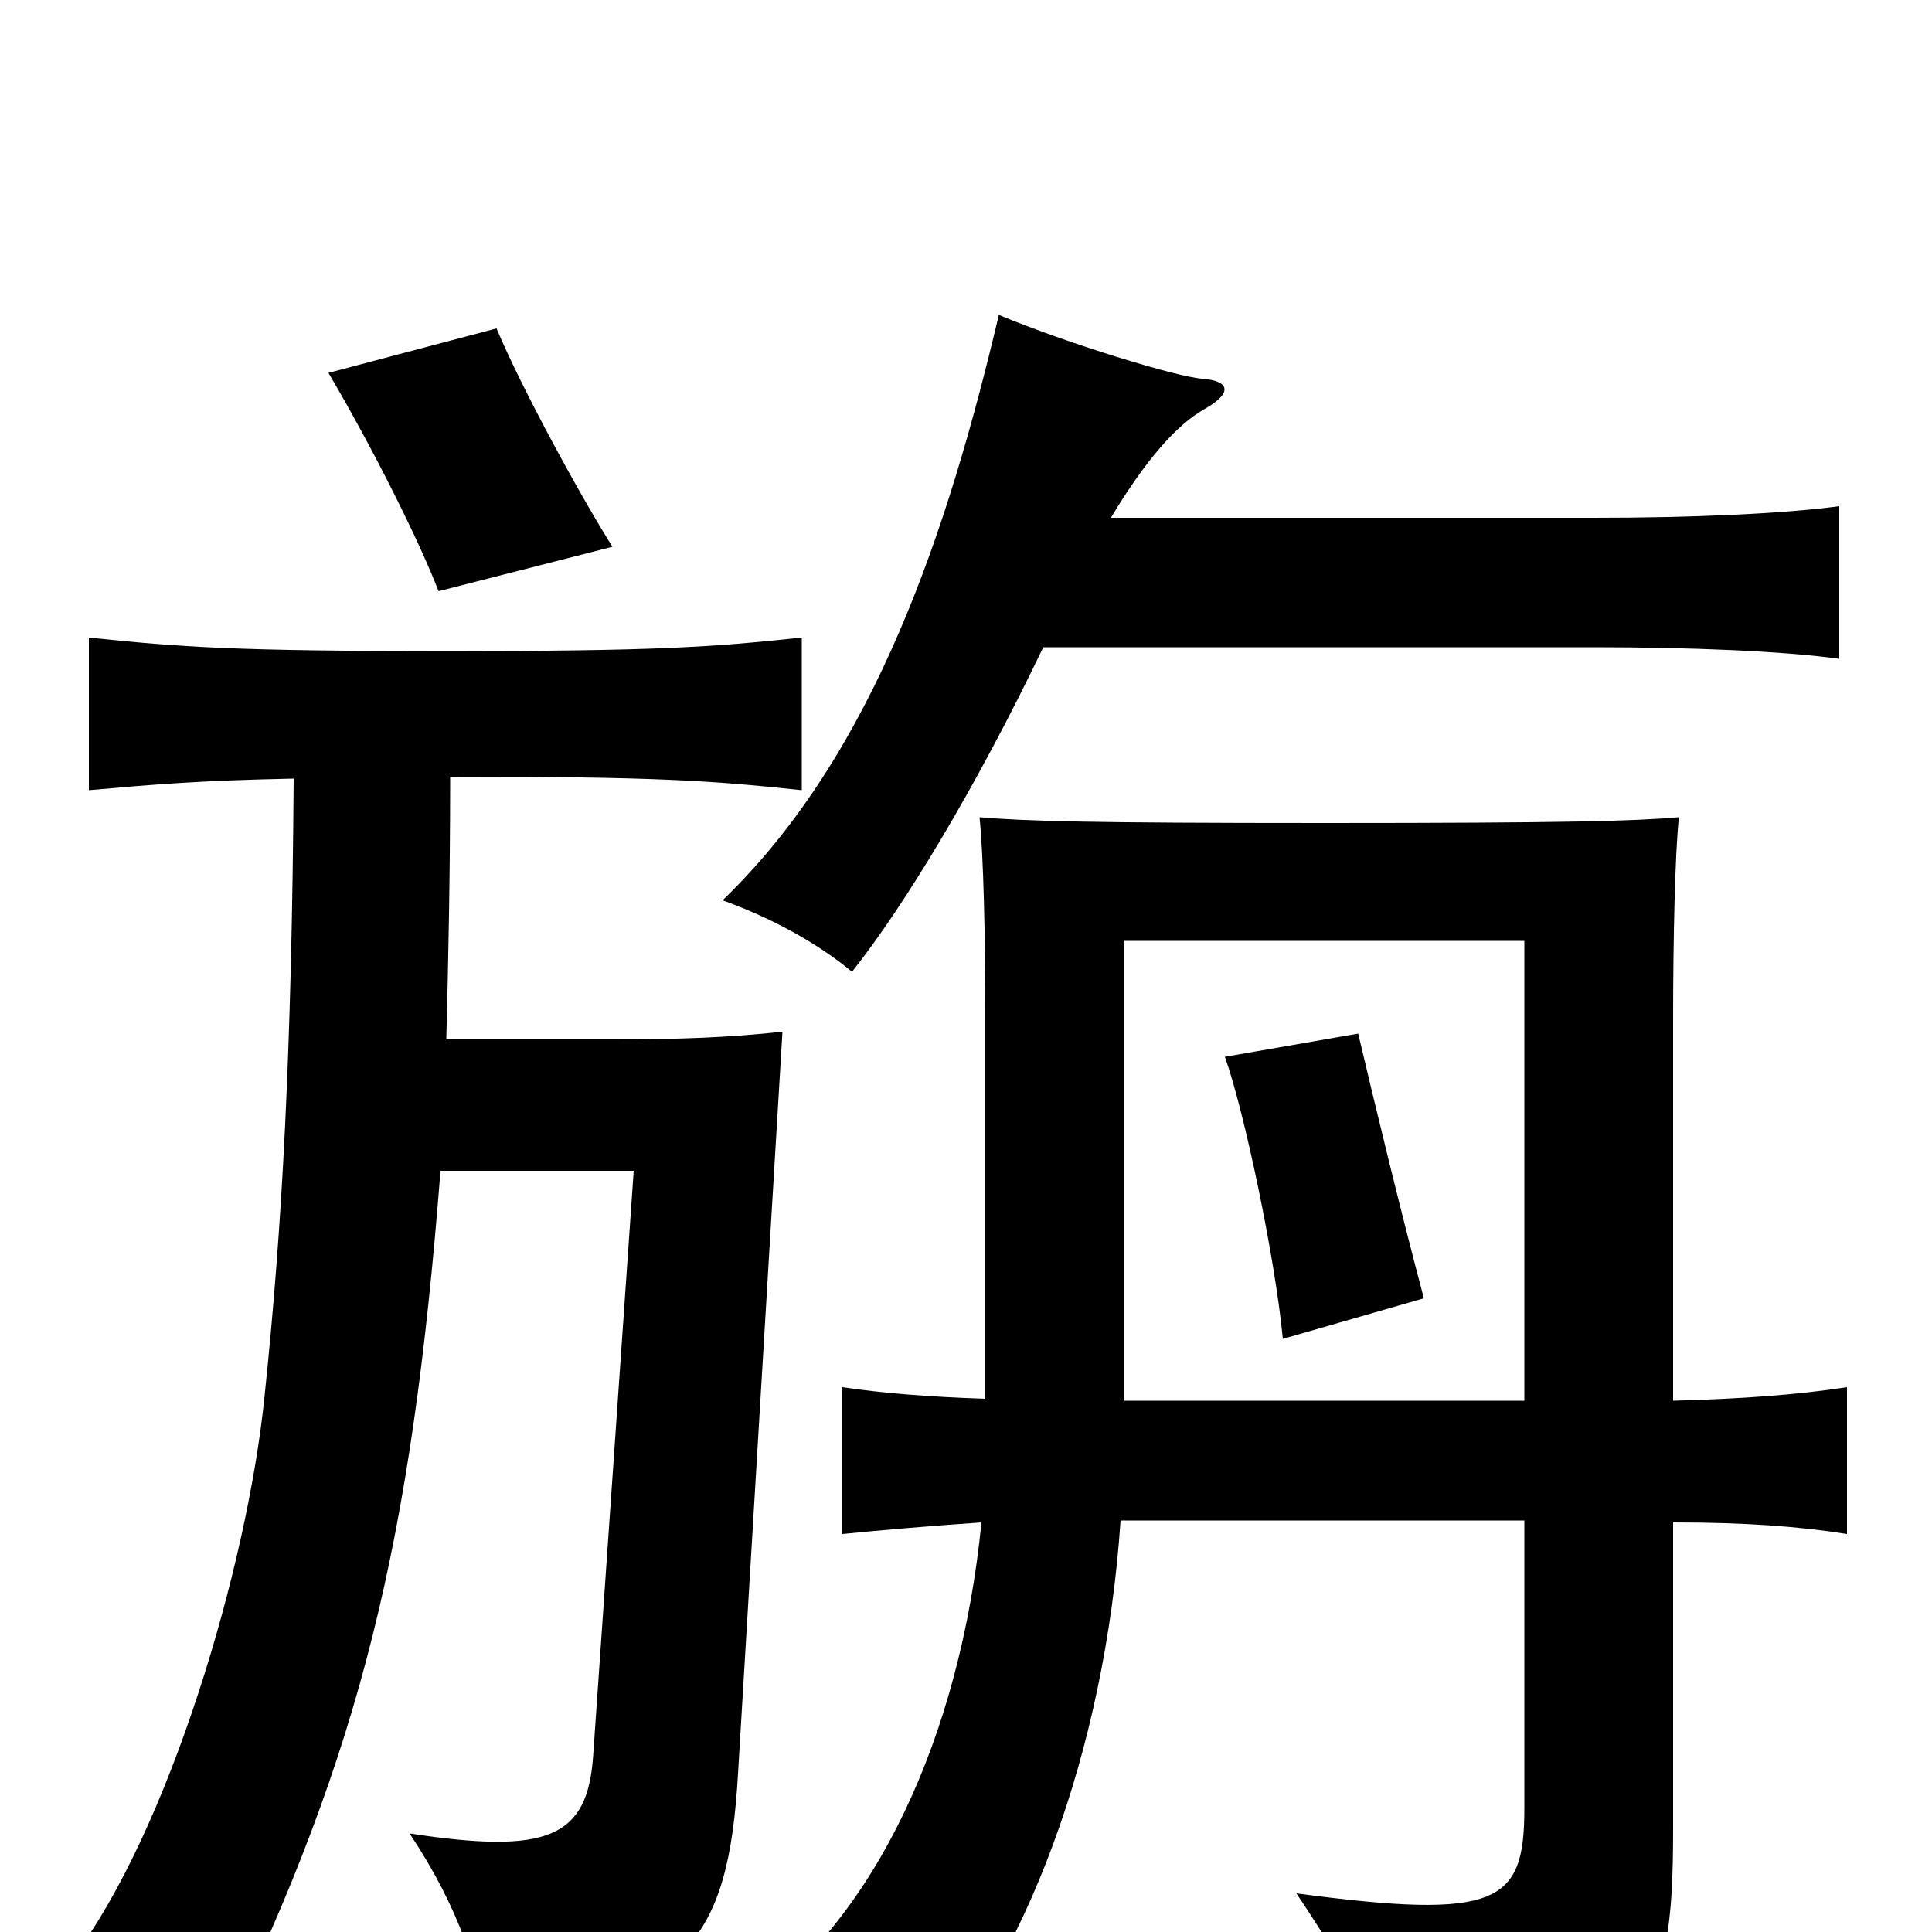 <svg xmlns="http://www.w3.org/2000/svg" viewBox="0 -1000 1000 1000">
	<path fill="#000000" d="M737 -328C725 -373 711 -431 703 -465L634 -453C644 -425 660 -349 664 -307ZM231 -462C232 -500 233 -547 233 -598C340 -598 368 -596 415 -591V-670C368 -665 340 -663 231 -663C121 -663 94 -665 46 -670V-591C80 -594 103 -596 152 -597C151 -454 146 -364 137 -278C128 -188 87 -52 38 13C70 24 92 36 115 54C187 -94 213 -202 228 -394H328L307 -91C304 -49 284 -40 212 -51C238 -12 249 23 250 47C355 34 377 5 382 -82L405 -466C378 -463 351 -462 317 -462ZM170 -807C193 -768 217 -720 227 -694L317 -717C300 -744 270 -799 257 -830ZM575 -732C593 -762 609 -780 623 -788C639 -797 636 -803 622 -804C609 -805 553 -822 517 -837C491 -727 453 -610 374 -534C399 -525 423 -512 441 -497C468 -531 505 -592 540 -665H825C875 -665 923 -663 952 -659V-738C922 -734 875 -732 825 -732ZM510 -276C480 -277 456 -279 436 -282V-206C456 -208 479 -210 508 -212C497 -101 453 -7 387 39C429 52 460 69 472 80C531 17 572 -94 580 -213H789V-64C789 -15 776 -6 671 -20C704 29 714 54 715 78C854 61 866 46 866 -54V-212C903 -212 931 -210 956 -206V-282C930 -278 902 -276 866 -275V-472C866 -515 867 -558 869 -577C846 -575 810 -574 686 -574C561 -574 531 -575 507 -577C509 -558 510 -517 510 -472ZM789 -275H582V-513H789Z"/>
</svg>